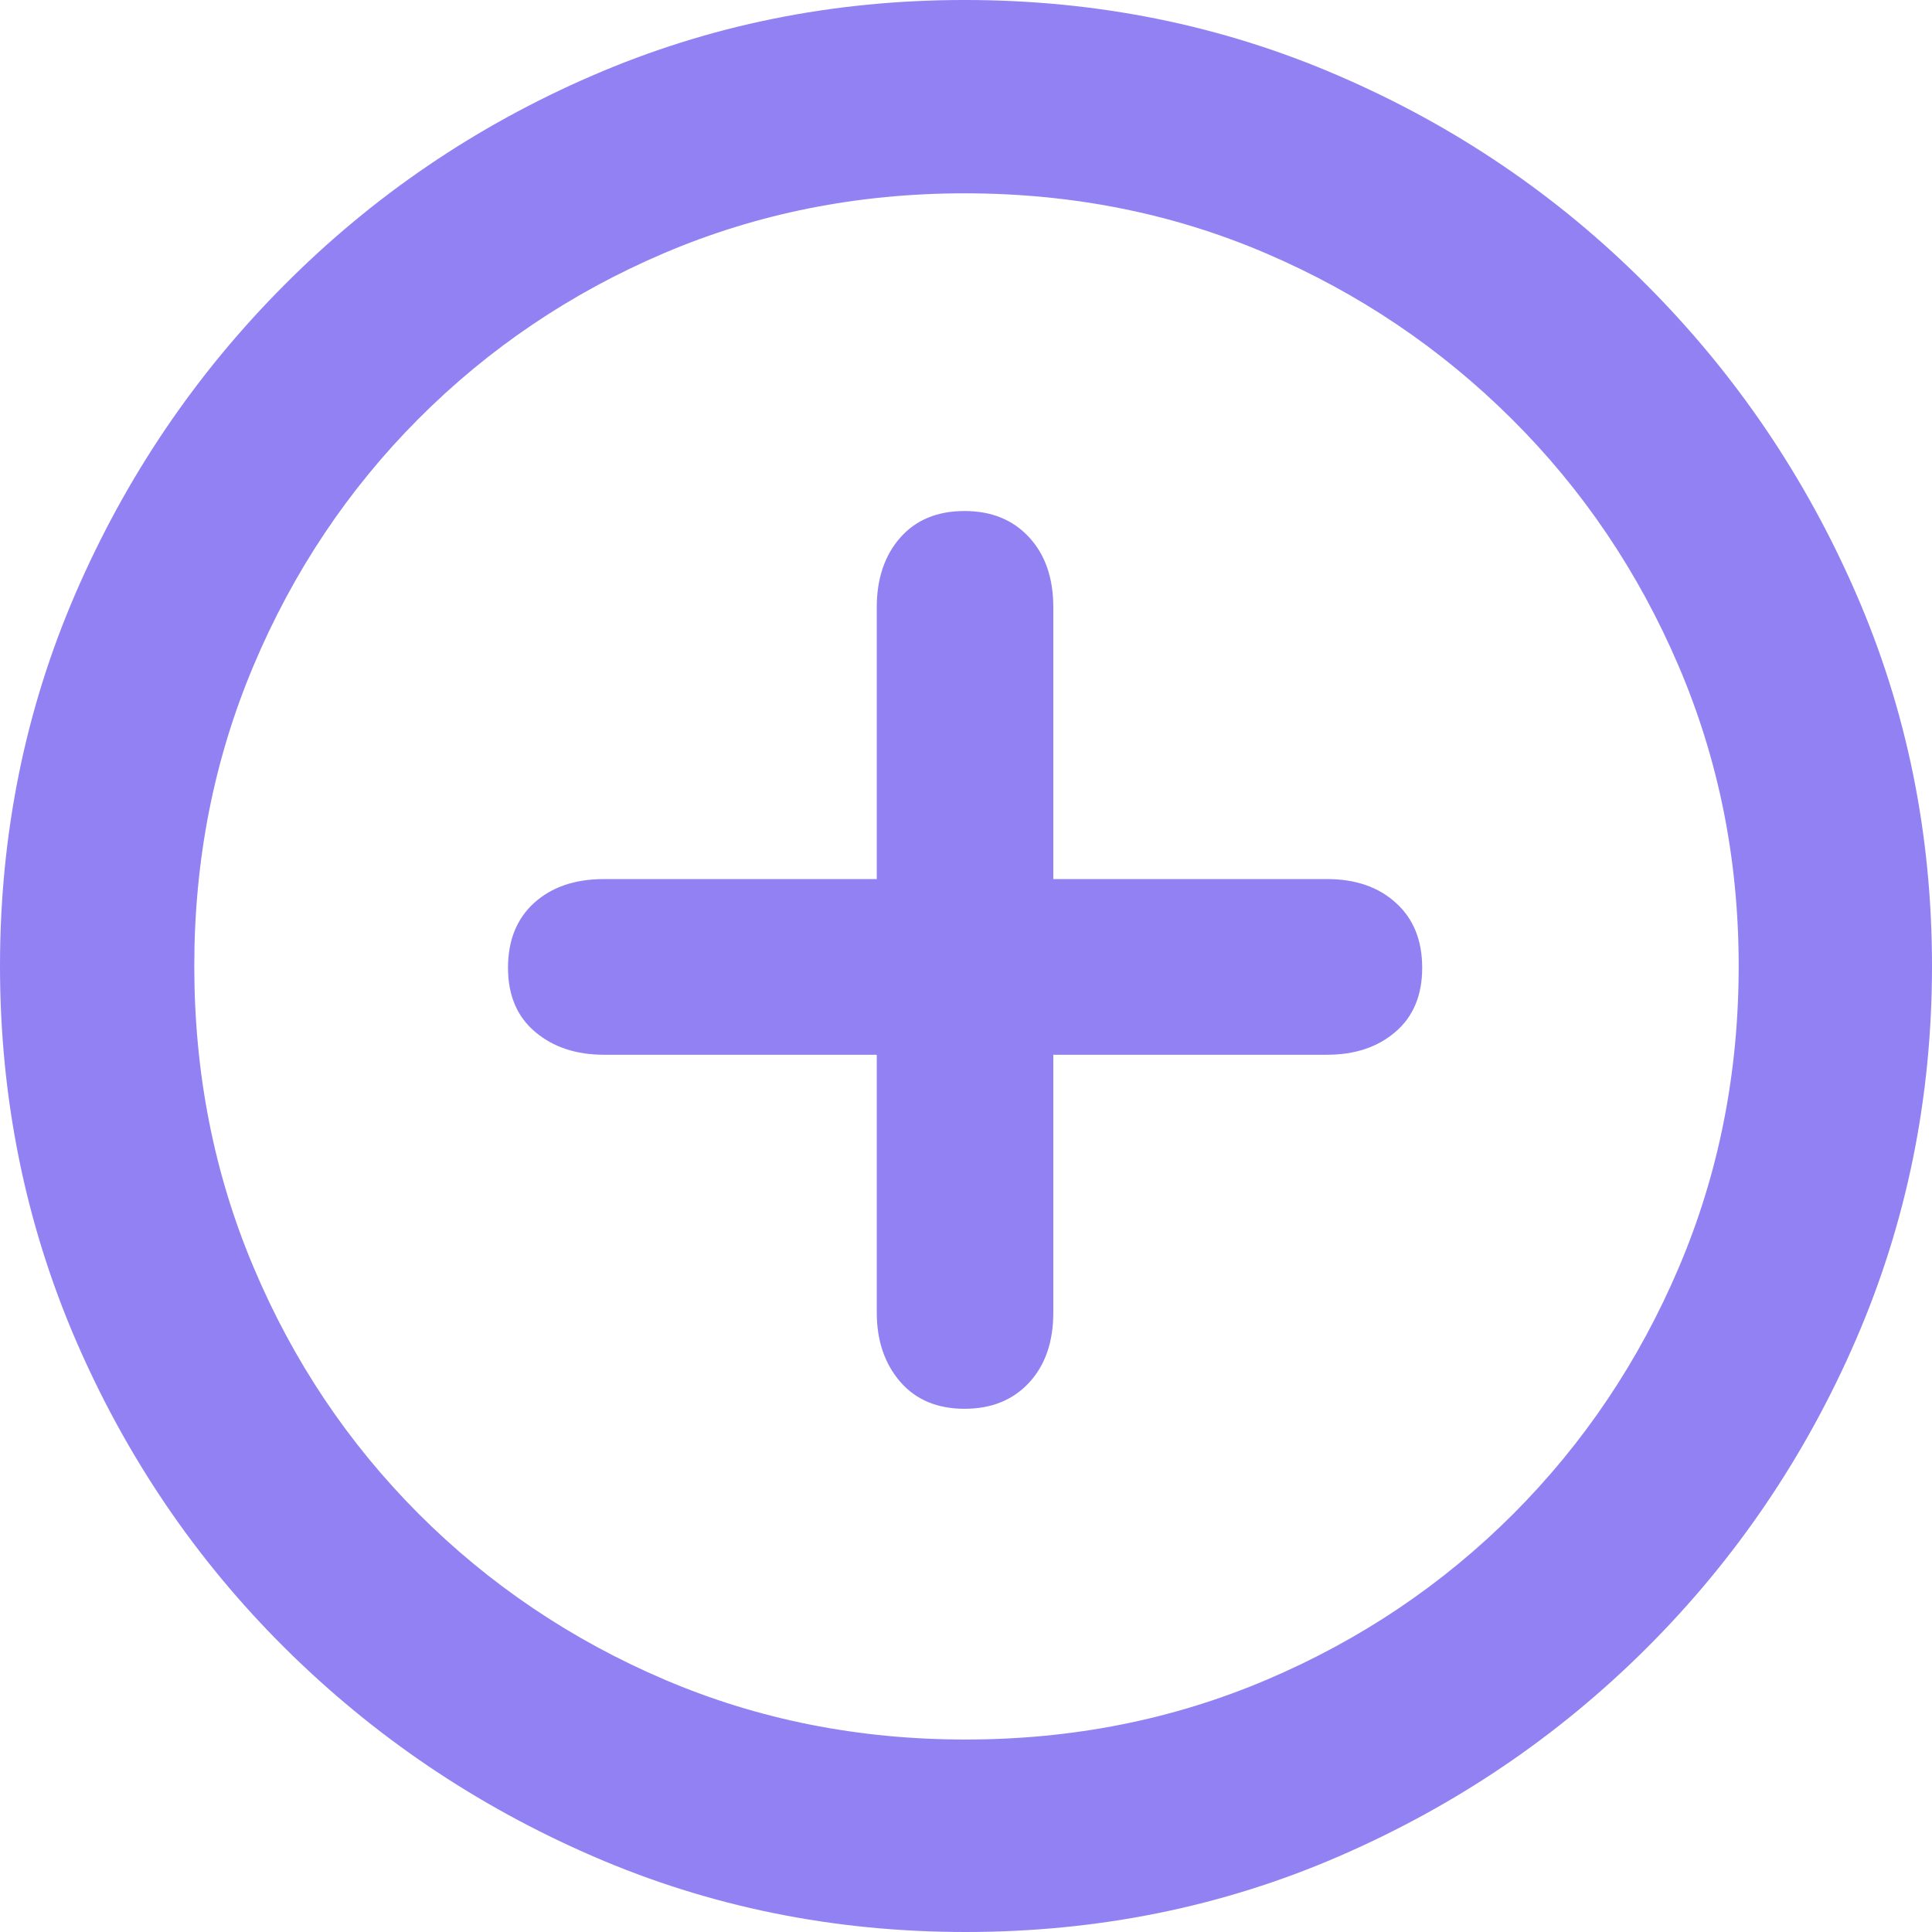 <svg width="16" height="16" viewBox="0 0 16 16" fill="none" xmlns="http://www.w3.org/2000/svg">
<g clip-path="url(#clip0)">
<path d="M7.996 16C9.094 16 10.125 15.791 11.089 15.373C12.053 14.955 12.903 14.38 13.637 13.648C14.372 12.915 14.95 12.064 15.37 11.095C15.79 10.125 16 9.093 16 8C16 6.906 15.79 5.877 15.37 4.913C14.95 3.948 14.372 3.097 13.637 2.36C12.903 1.622 12.052 1.044 11.085 0.627C10.119 0.209 9.087 -7.62939e-05 7.988 -7.62939e-05C6.895 -7.62939e-05 5.867 0.209 4.903 0.627C3.939 1.044 3.089 1.622 2.355 2.36C1.62 3.097 1.044 3.948 0.626 4.913C0.209 5.877 0 6.906 0 8C0 9.093 0.209 10.125 0.626 11.095C1.044 12.064 1.621 12.915 2.359 13.648C3.096 14.38 3.947 14.955 4.911 15.373C5.875 15.791 6.903 16 7.996 16ZM7.996 14.406C7.109 14.406 6.279 14.241 5.506 13.911C4.733 13.581 4.053 13.123 3.468 12.538C2.883 11.952 2.427 11.271 2.1 10.495C1.772 9.719 1.609 8.887 1.609 8C1.609 7.118 1.772 6.289 2.1 5.512C2.427 4.736 2.882 4.055 3.464 3.47C4.047 2.885 4.725 2.427 5.498 2.097C6.272 1.767 7.102 1.601 7.988 1.601C8.88 1.601 9.712 1.767 10.482 2.097C11.253 2.427 11.932 2.885 12.52 3.47C13.108 4.055 13.568 4.736 13.9 5.512C14.233 6.289 14.399 7.118 14.399 8C14.399 8.887 14.234 9.719 13.904 10.495C13.574 11.271 13.117 11.952 12.532 12.538C11.947 13.123 11.266 13.581 10.49 13.911C9.714 14.241 8.883 14.406 7.996 14.406H7.996ZM7.988 11.667C8.21 11.667 8.388 11.595 8.522 11.451C8.656 11.306 8.723 11.113 8.723 10.87V8.735H10.989C11.221 8.735 11.41 8.672 11.557 8.545C11.704 8.419 11.778 8.242 11.778 8.015C11.778 7.788 11.706 7.609 11.561 7.478C11.417 7.346 11.226 7.28 10.989 7.28H8.723V5.029C8.723 4.787 8.656 4.593 8.522 4.449C8.388 4.304 8.21 4.232 7.988 4.232C7.762 4.232 7.584 4.306 7.455 4.453C7.326 4.6 7.261 4.792 7.261 5.029V7.28H5.003C4.761 7.28 4.568 7.346 4.423 7.478C4.279 7.609 4.207 7.788 4.207 8.015C4.207 8.242 4.282 8.419 4.431 8.545C4.581 8.672 4.771 8.735 5.003 8.735H7.261V10.87C7.261 11.102 7.326 11.293 7.455 11.443C7.584 11.592 7.762 11.667 7.988 11.667H7.988Z" fill="#9181F3"/>
</g>
<defs>
<clipPath id="clip0">
<rect width="16" height="16" fill="white"/>
</clipPath>
</defs>
</svg>
